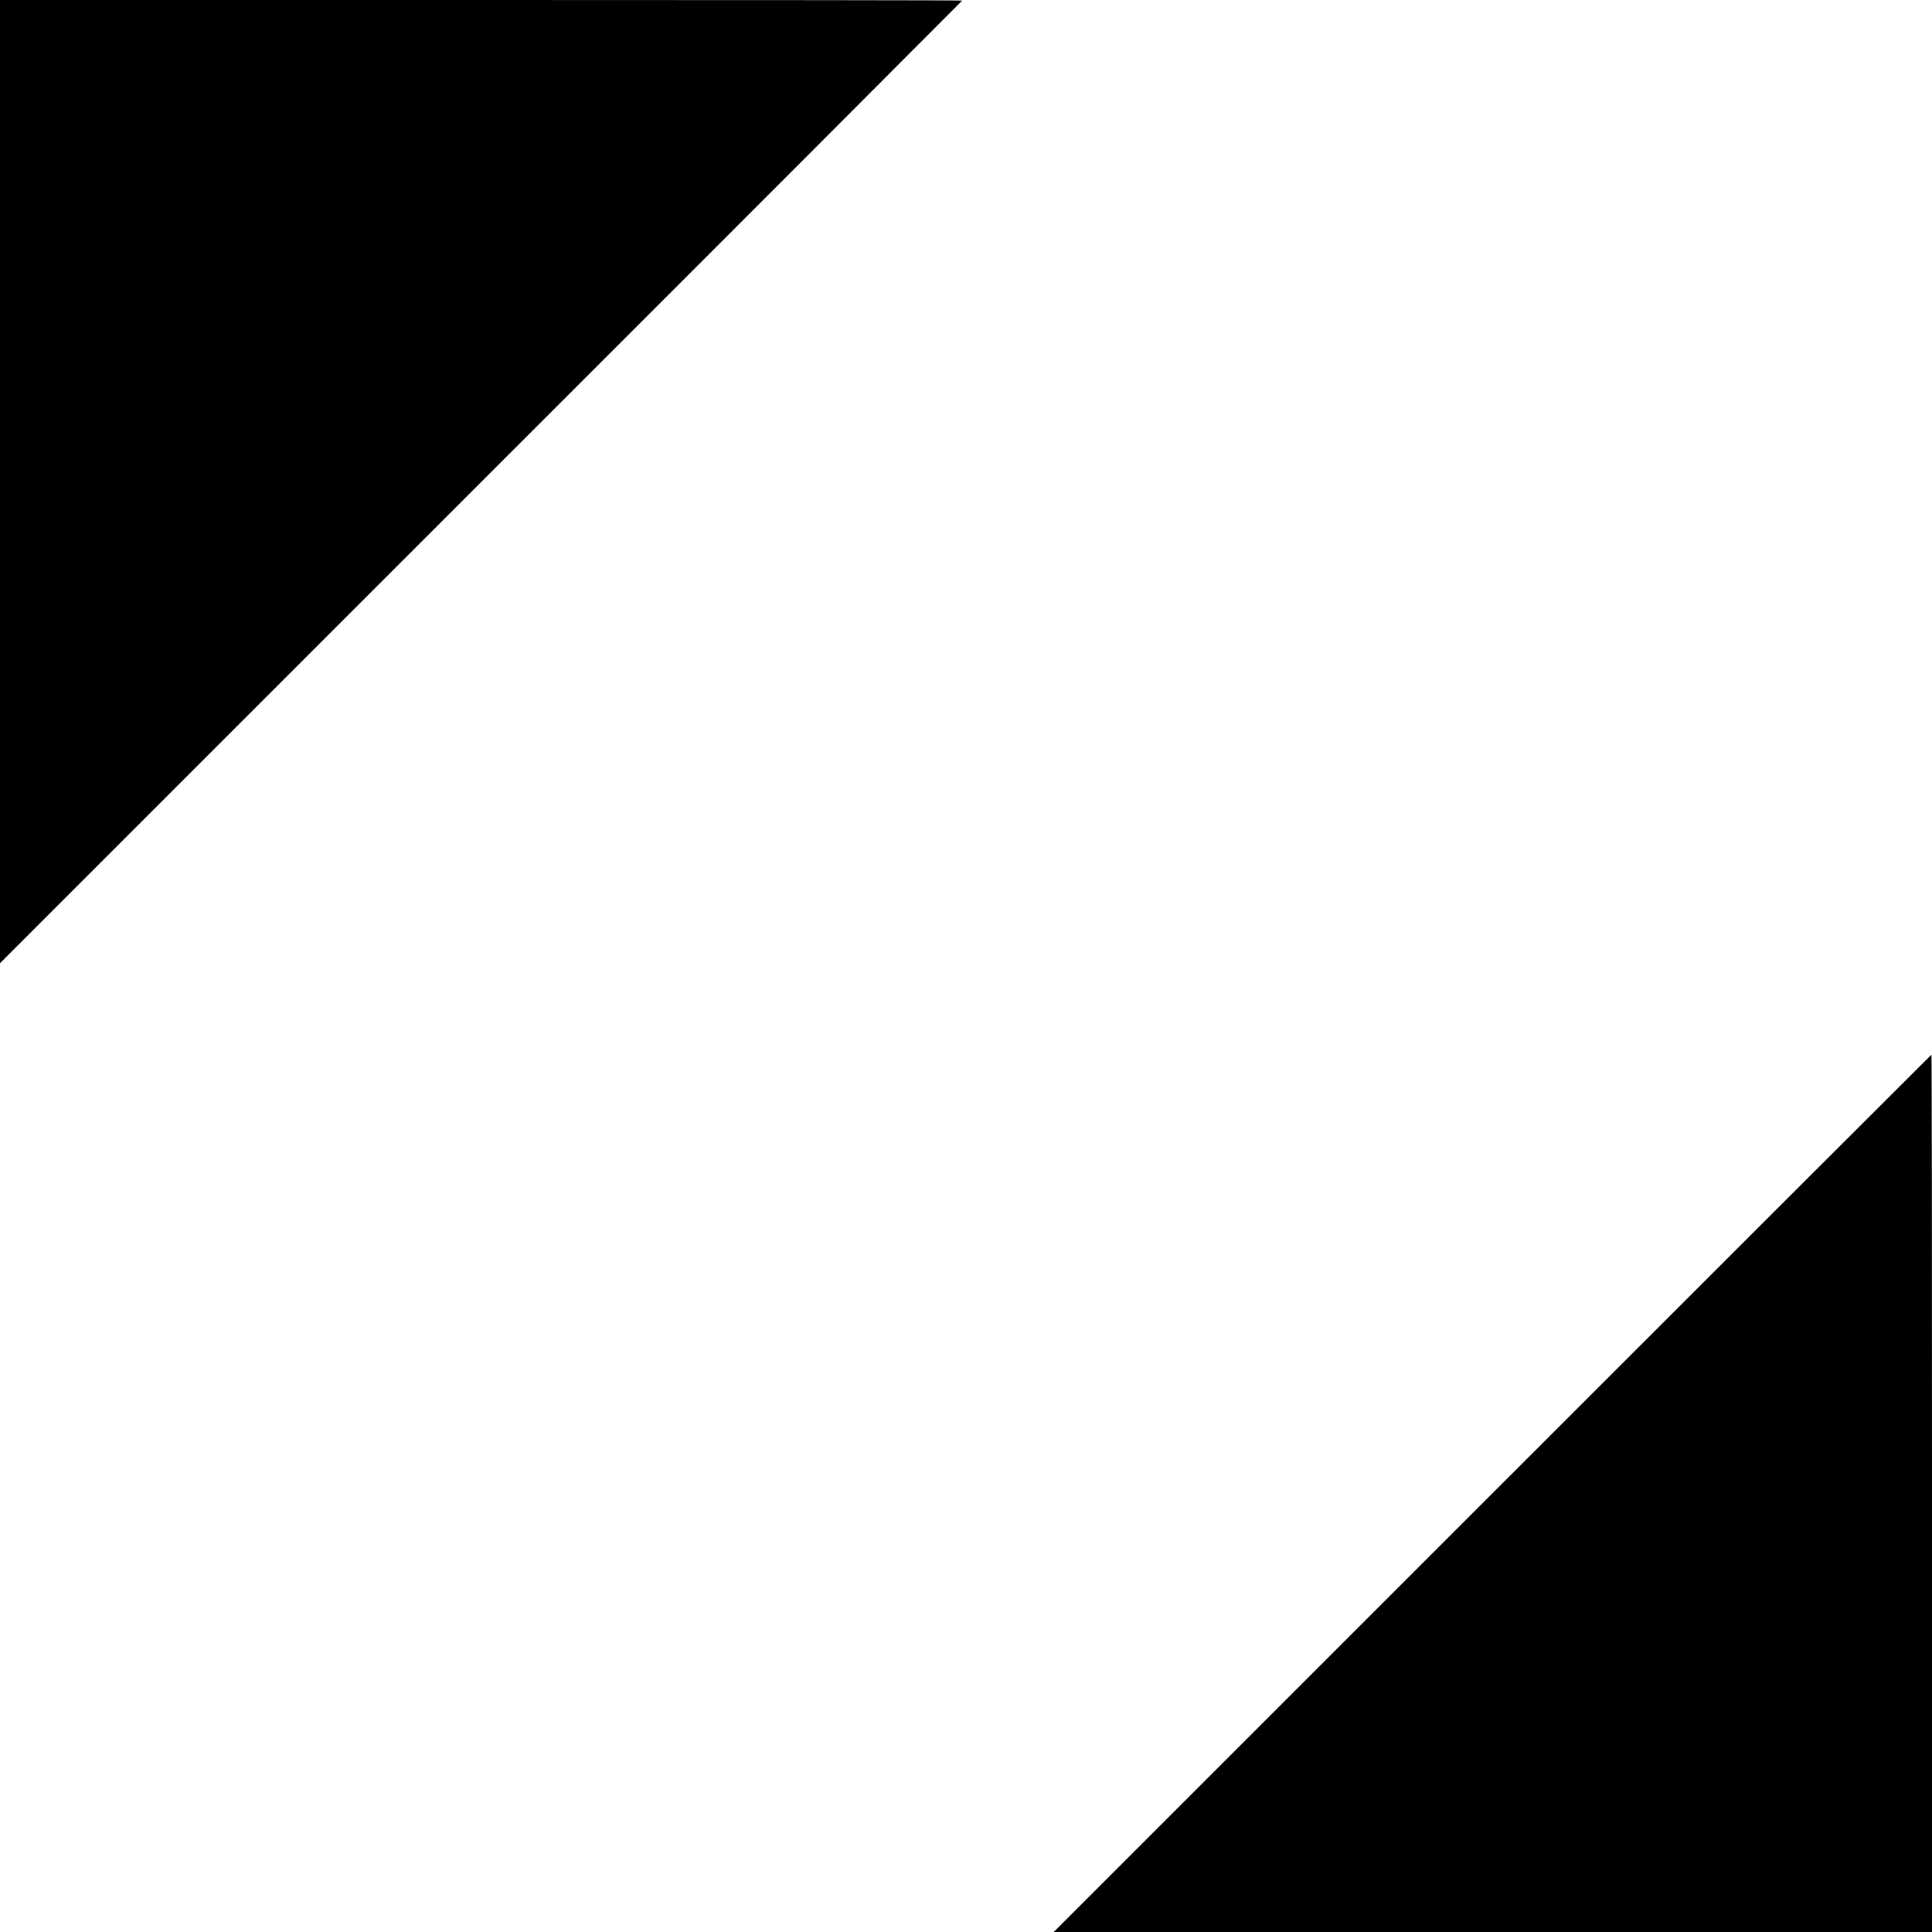 <?xml version="1.0" standalone="no"?>
<!DOCTYPE svg PUBLIC "-//W3C//DTD SVG 20010904//EN"
 "http://www.w3.org/TR/2001/REC-SVG-20010904/DTD/svg10.dtd">
<svg version="1.0" xmlns="http://www.w3.org/2000/svg"
 width="1024pt" height="1024pt" viewBox="0 0 1024 1024"
 preserveAspectRatio="xMidYMid meet">
<g transform="translate(0,1024) scale(0.1,-0.1)"
fill="#000000" stroke="none">
<path d="M0 7688 l0 -2553 2550 2550 c1403 1402 2550 2551 2550 2552 0 2
-1147 3 -2550 3 l-2550 0 0 -2552z"/>
<path d="M7910 2325 l-2325 -2325 2328 0 2327 0 0 2325 c0 1279 -1 2325 -3
2325 -1 0 -1048 -1046 -2327 -2325z"/>
</g>
</svg>
